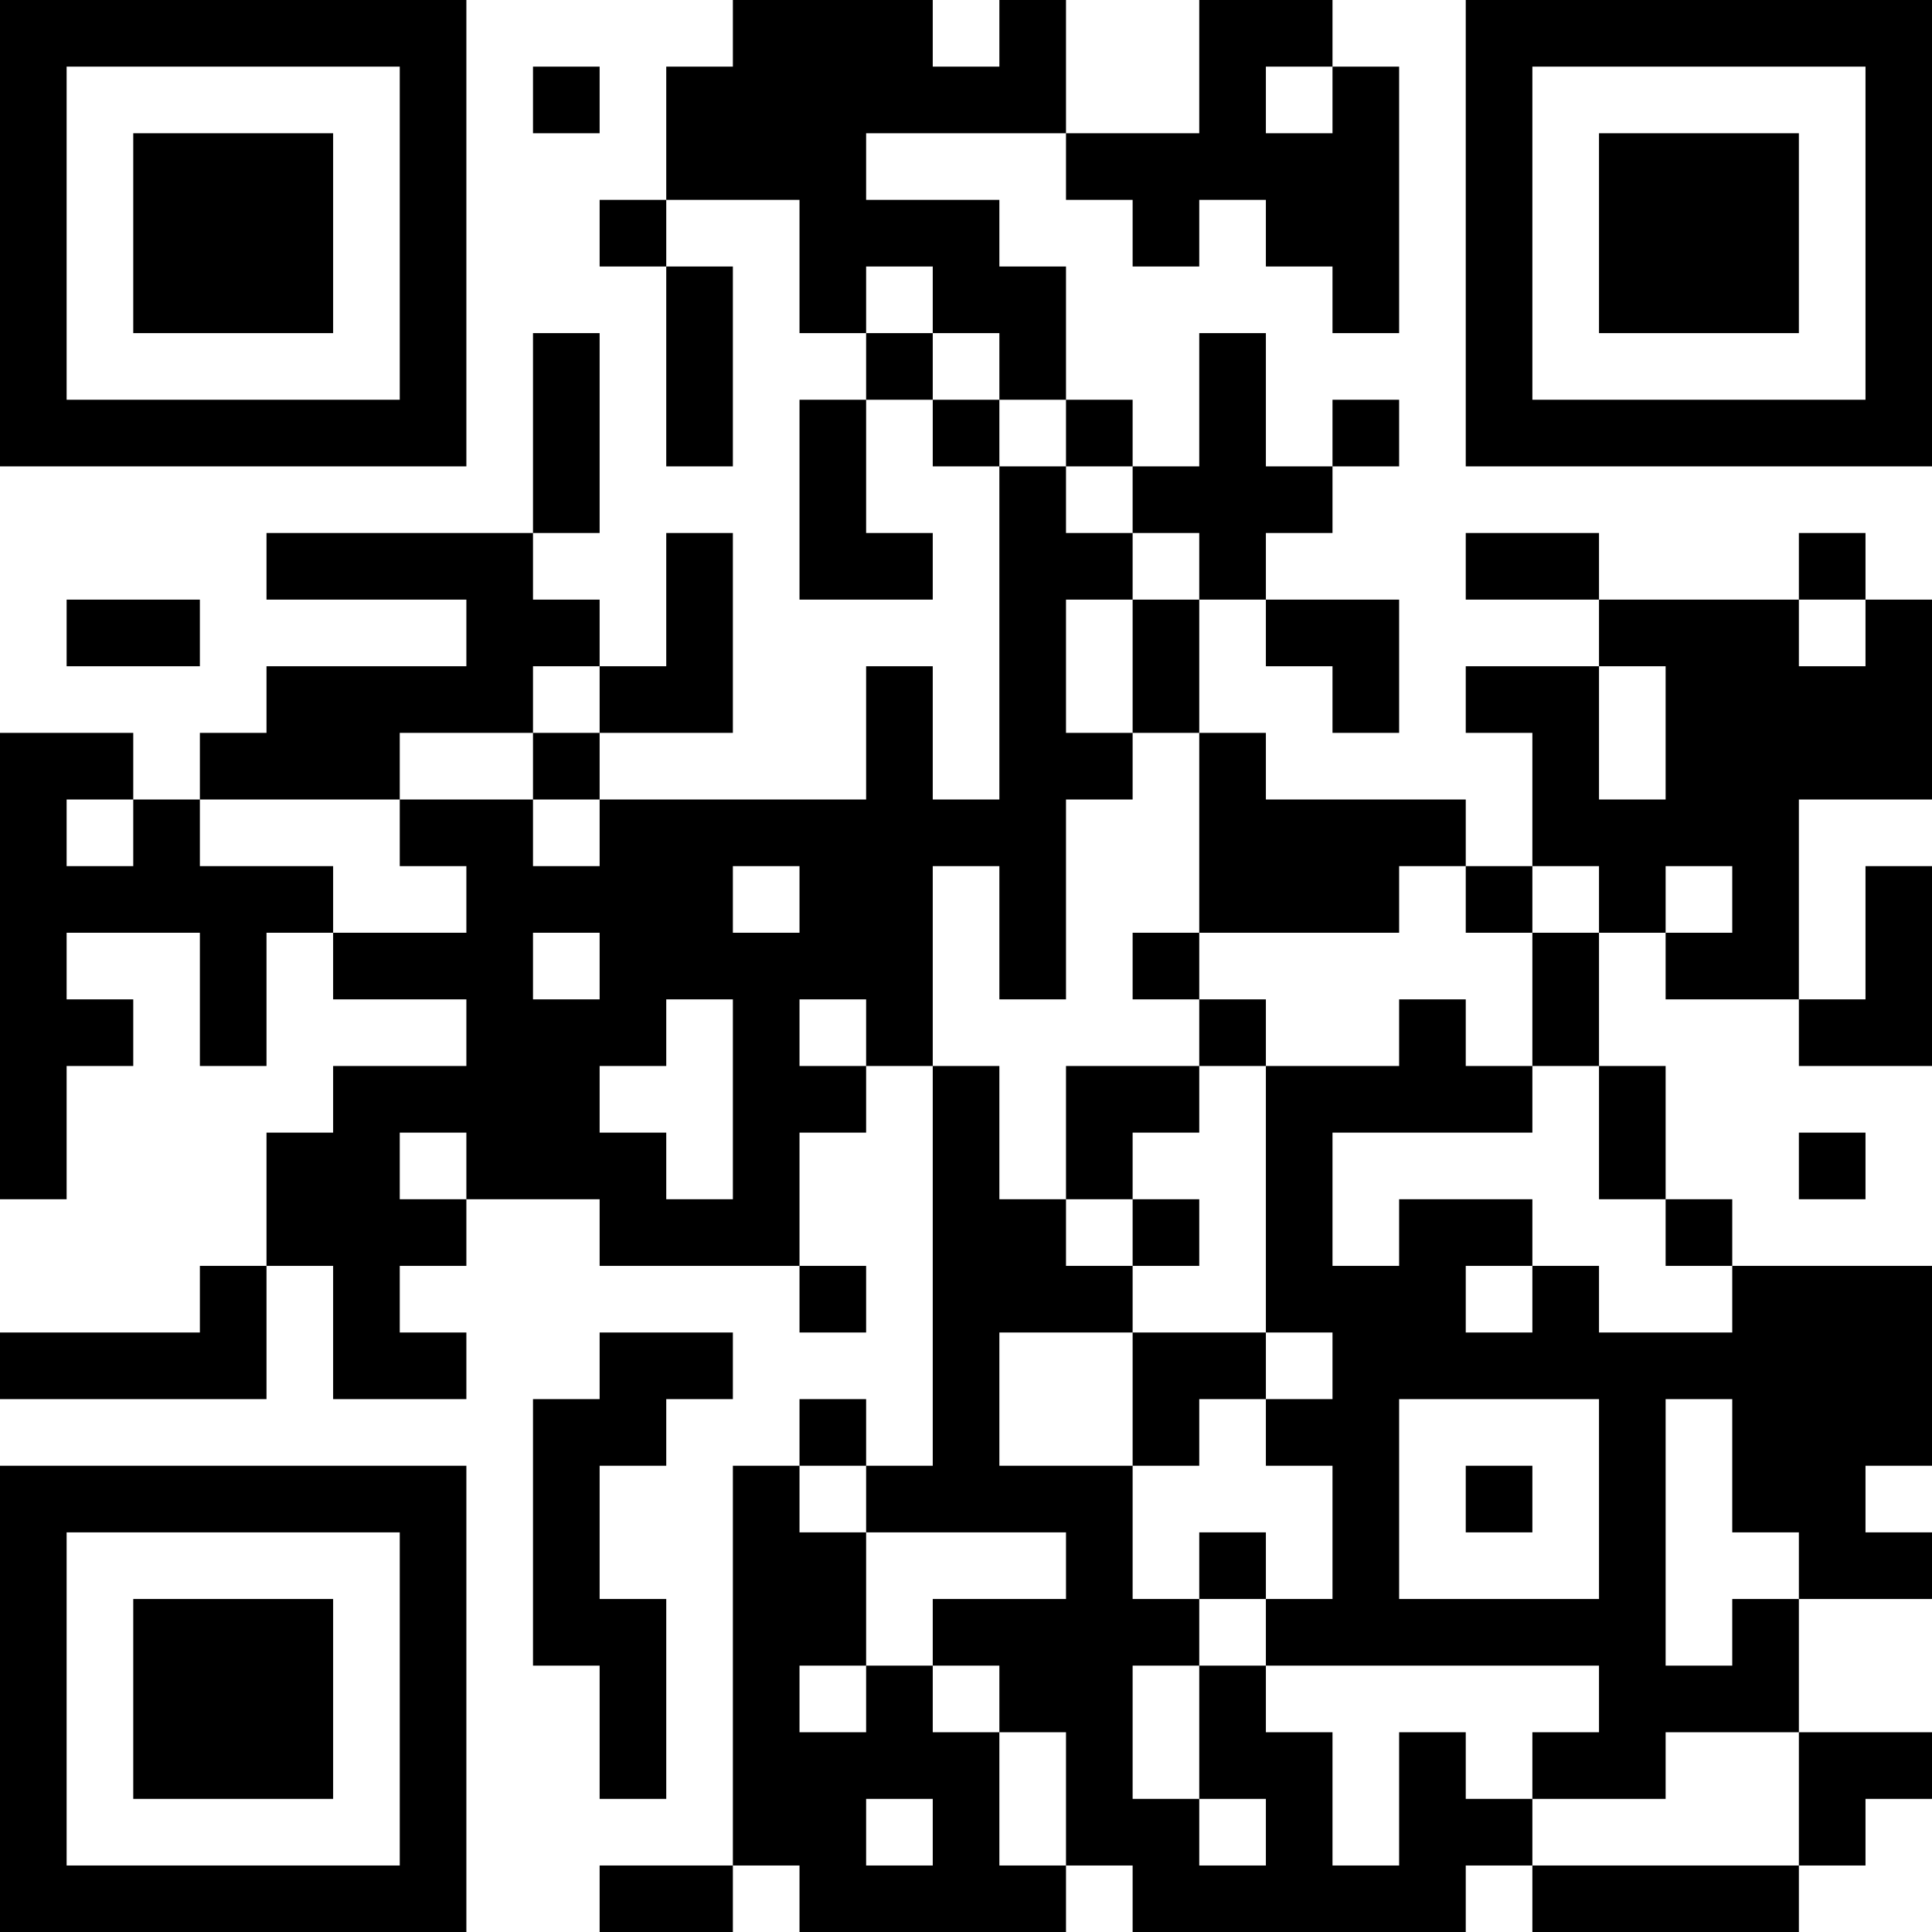 <?xml version="1.0" encoding="UTF-8"?>
<svg xmlns="http://www.w3.org/2000/svg" version="1.1" width="200" height="200" viewBox="0 0 200 200"><rect x="0" y="0" width="200" height="200" fill="#ffffff"/><g transform="scale(6.897)"><g transform="translate(0,0)"><path fill-rule="evenodd" d="M11 0L11 1L10 1L10 3L9 3L9 4L10 4L10 7L11 7L11 4L10 4L10 3L12 3L12 5L13 5L13 6L12 6L12 9L14 9L14 8L13 8L13 6L14 6L14 7L15 7L15 12L14 12L14 10L13 10L13 12L9 12L9 11L11 11L11 8L10 8L10 10L9 10L9 9L8 9L8 8L9 8L9 5L8 5L8 8L4 8L4 9L7 9L7 10L4 10L4 11L3 11L3 12L2 12L2 11L0 11L0 18L1 18L1 16L2 16L2 15L1 15L1 14L3 14L3 16L4 16L4 14L5 14L5 15L7 15L7 16L5 16L5 17L4 17L4 19L3 19L3 20L0 20L0 21L4 21L4 19L5 19L5 21L7 21L7 20L6 20L6 19L7 19L7 18L9 18L9 19L12 19L12 20L13 20L13 19L12 19L12 17L13 17L13 16L14 16L14 22L13 22L13 21L12 21L12 22L11 22L11 28L9 28L9 29L11 29L11 28L12 28L12 29L16 29L16 28L17 28L17 29L22 29L22 28L23 28L23 29L27 29L27 28L28 28L28 27L29 27L29 26L27 26L27 24L29 24L29 23L28 23L28 22L29 22L29 19L26 19L26 18L25 18L25 16L24 16L24 14L25 14L25 15L27 15L27 16L29 16L29 13L28 13L28 15L27 15L27 12L29 12L29 9L28 9L28 8L27 8L27 9L24 9L24 8L22 8L22 9L24 9L24 10L22 10L22 11L23 11L23 13L22 13L22 12L19 12L19 11L18 11L18 9L19 9L19 10L20 10L20 11L21 11L21 9L19 9L19 8L20 8L20 7L21 7L21 6L20 6L20 7L19 7L19 5L18 5L18 7L17 7L17 6L16 6L16 4L15 4L15 3L13 3L13 2L16 2L16 3L17 3L17 4L18 4L18 3L19 3L19 4L20 4L20 5L21 5L21 1L20 1L20 0L18 0L18 2L16 2L16 0L15 0L15 1L14 1L14 0ZM8 1L8 2L9 2L9 1ZM19 1L19 2L20 2L20 1ZM13 4L13 5L14 5L14 6L15 6L15 7L16 7L16 8L17 8L17 9L16 9L16 11L17 11L17 12L16 12L16 15L15 15L15 13L14 13L14 16L15 16L15 18L16 18L16 19L17 19L17 20L15 20L15 22L17 22L17 24L18 24L18 25L17 25L17 27L18 27L18 28L19 28L19 27L18 27L18 25L19 25L19 26L20 26L20 28L21 28L21 26L22 26L22 27L23 27L23 28L27 28L27 26L25 26L25 27L23 27L23 26L24 26L24 25L19 25L19 24L20 24L20 22L19 22L19 21L20 21L20 20L19 20L19 16L21 16L21 15L22 15L22 16L23 16L23 17L20 17L20 19L21 19L21 18L23 18L23 19L22 19L22 20L23 20L23 19L24 19L24 20L26 20L26 19L25 19L25 18L24 18L24 16L23 16L23 14L24 14L24 13L23 13L23 14L22 14L22 13L21 13L21 14L18 14L18 11L17 11L17 9L18 9L18 8L17 8L17 7L16 7L16 6L15 6L15 5L14 5L14 4ZM1 9L1 10L3 10L3 9ZM27 9L27 10L28 10L28 9ZM8 10L8 11L6 11L6 12L3 12L3 13L5 13L5 14L7 14L7 13L6 13L6 12L8 12L8 13L9 13L9 12L8 12L8 11L9 11L9 10ZM24 10L24 12L25 12L25 10ZM1 12L1 13L2 13L2 12ZM11 13L11 14L12 14L12 13ZM25 13L25 14L26 14L26 13ZM8 14L8 15L9 15L9 14ZM17 14L17 15L18 15L18 16L16 16L16 18L17 18L17 19L18 19L18 18L17 18L17 17L18 17L18 16L19 16L19 15L18 15L18 14ZM10 15L10 16L9 16L9 17L10 17L10 18L11 18L11 15ZM12 15L12 16L13 16L13 15ZM6 17L6 18L7 18L7 17ZM27 17L27 18L28 18L28 17ZM9 20L9 21L8 21L8 25L9 25L9 27L10 27L10 24L9 24L9 22L10 22L10 21L11 21L11 20ZM17 20L17 22L18 22L18 21L19 21L19 20ZM21 21L21 24L24 24L24 21ZM25 21L25 25L26 25L26 24L27 24L27 23L26 23L26 21ZM12 22L12 23L13 23L13 25L12 25L12 26L13 26L13 25L14 25L14 26L15 26L15 28L16 28L16 26L15 26L15 25L14 25L14 24L16 24L16 23L13 23L13 22ZM22 22L22 23L23 23L23 22ZM18 23L18 24L19 24L19 23ZM13 27L13 28L14 28L14 27ZM0 0L0 7L7 7L7 0ZM1 1L1 6L6 6L6 1ZM2 2L2 5L5 5L5 2ZM22 0L22 7L29 7L29 0ZM23 1L23 6L28 6L28 1ZM24 2L24 5L27 5L27 2ZM0 22L0 29L7 29L7 22ZM1 23L1 28L6 28L6 23ZM2 24L2 27L5 27L5 24Z" fill="#000000"/></g></g></svg>
